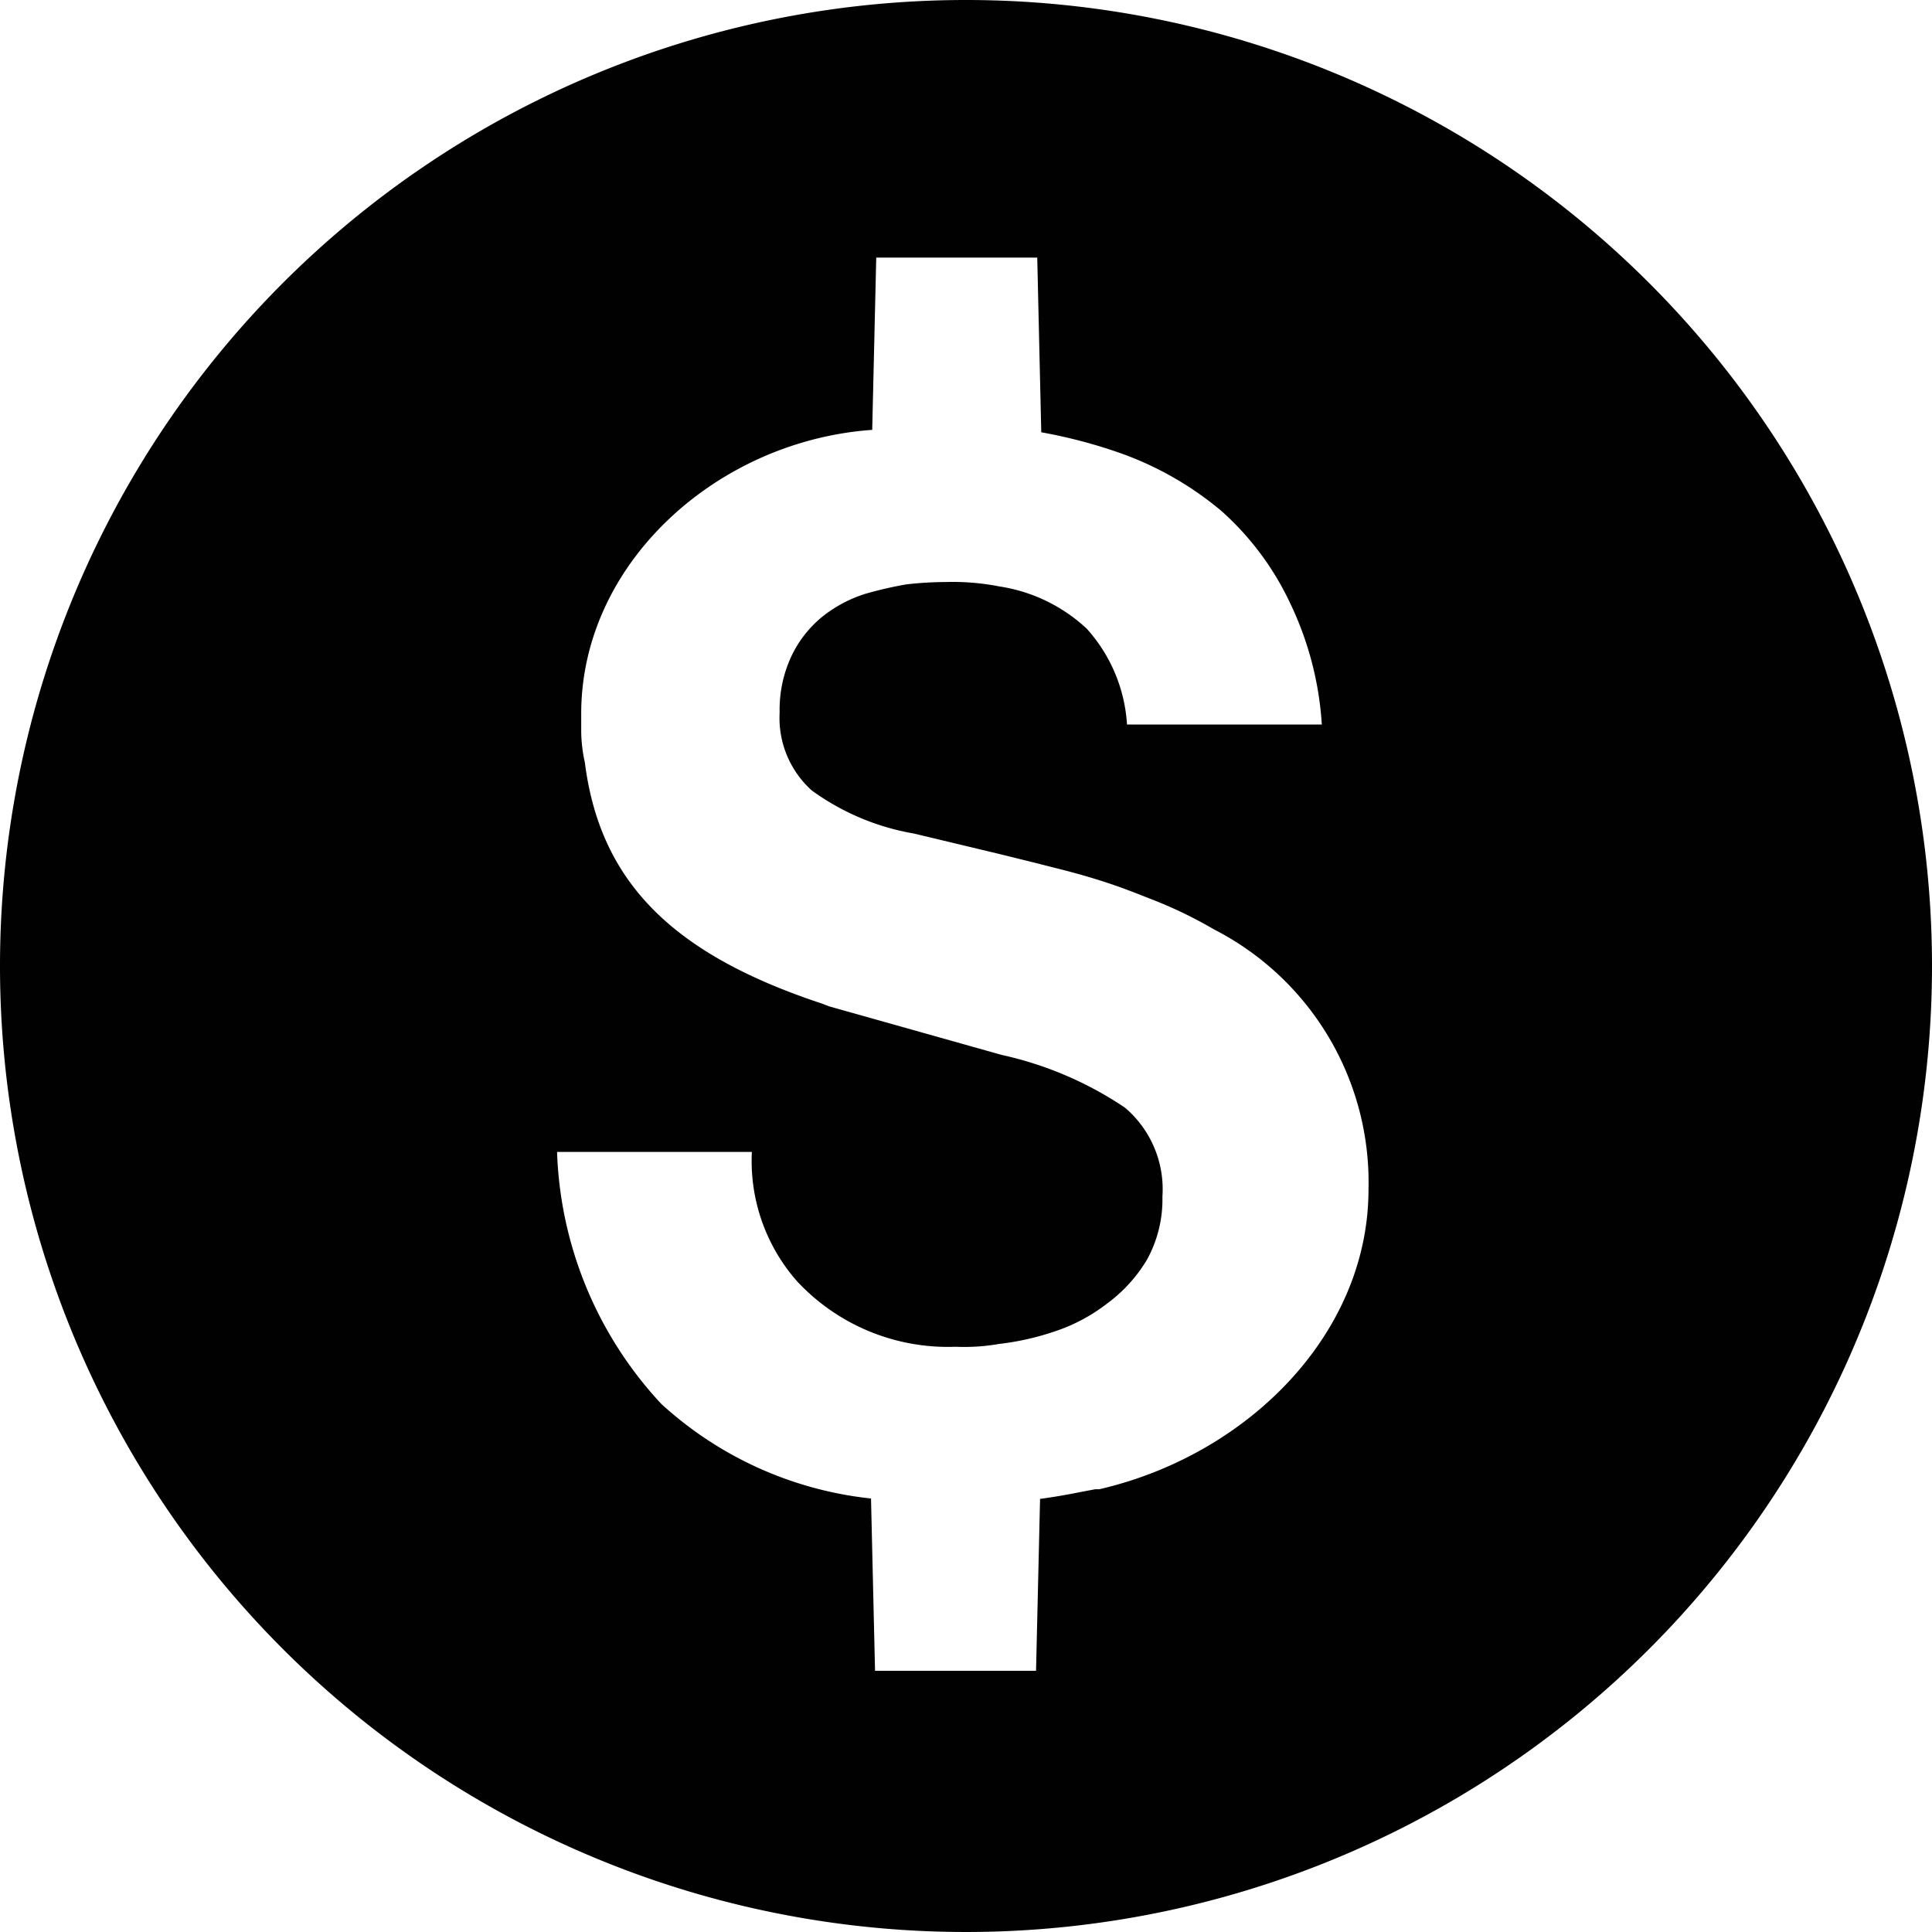 <svg xmlns="http://www.w3.org/2000/svg" viewBox="0 0 48 48"><defs><style>.cls-1{fill:#010101}</style></defs><title>block-icon-price</title><g id="Layer_2" data-name="Layer 2"><g id="Layer_1-2" data-name="Layer 1"><path d="M24,0A24,24,0,1,0,48,24,24,24,0,0,0,24,0Zm3.31,37-.1,0-.37.07q-.49.1-1,.17l-.1,4.27h-4l-.1-4.28a9.15,9.15,0,0,1-5.21-2.35,9.65,9.65,0,0,1-2.59-6.26h4.84a4.52,4.52,0,0,0,1.12,3.21,5.12,5.12,0,0,0,3.94,1.63,5,5,0,0,0,1.08-.07,6.65,6.65,0,0,0,1.38-.31,4.35,4.35,0,0,0,1.3-.69,3.7,3.7,0,0,0,1-1.1,3.1,3.1,0,0,0,.38-1.56,2.66,2.66,0,0,0-.93-2.21,8.89,8.89,0,0,0-3.06-1.31L20.59,25l-.15-.06c-3.7-1.22-5.53-3-5.91-6a3.69,3.69,0,0,1-.09-.76c0-.11,0-.21,0-.31s0-.09,0-.14c0-3.74,3.38-6.78,7.23-7.05l.1-4.28h4l.1,4.34a12.67,12.67,0,0,1,2,.53,8.13,8.13,0,0,1,2.47,1.42A7.11,7.11,0,0,1,32.06,15,8.13,8.13,0,0,1,32.84,18H28A3.91,3.91,0,0,0,27,15.62a4.07,4.07,0,0,0-2.17-1.05,6,6,0,0,0-1.32-.11,8.67,8.67,0,0,0-1,.06,9.83,9.83,0,0,0-1,.23,3.29,3.29,0,0,0-1.09.58,2.83,2.83,0,0,0-.77,1,3.13,3.13,0,0,0-.28,1.37,2.42,2.42,0,0,0,.8,1.94,6.07,6.07,0,0,0,2.54,1.07l2.13.51.89.22.47.12h0c.57.14,1.12.3,1.65.49l.32.12.51.2a10.76,10.76,0,0,1,1.48.72A7.06,7.06,0,0,1,34,29.55C34,33.14,31,36.15,27.31,37Z" class="cls-1"/></g></g></svg>